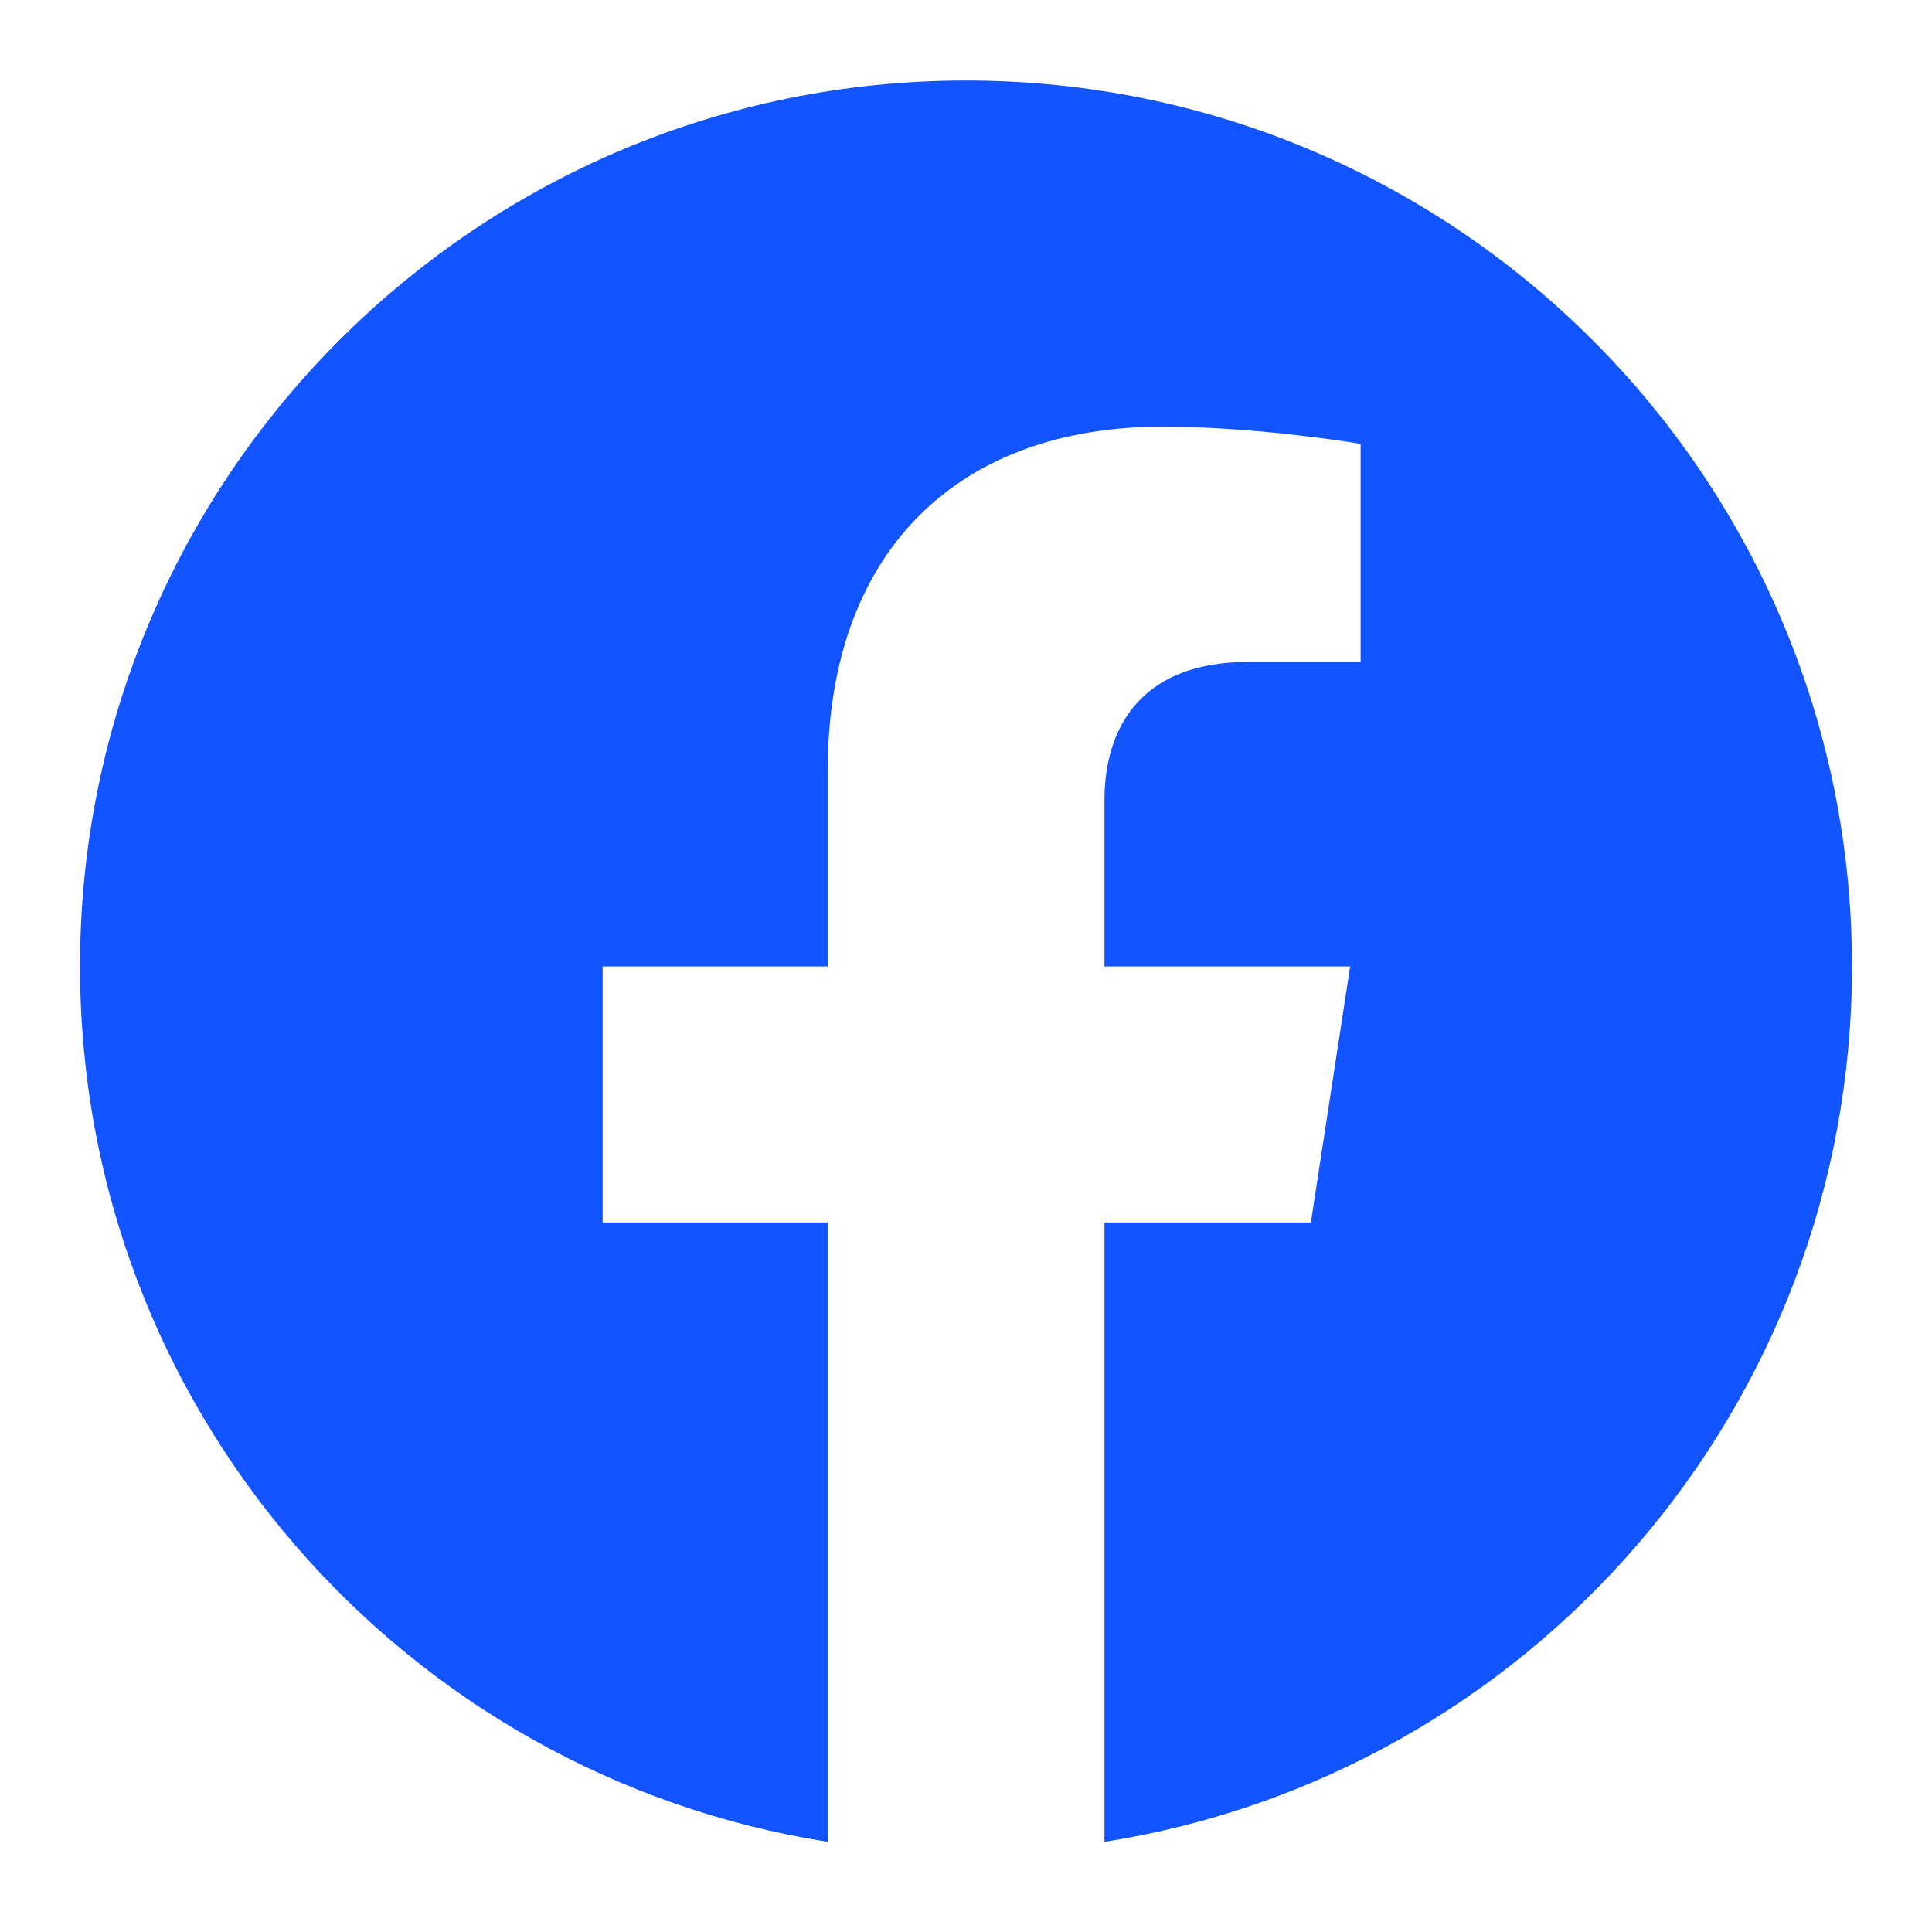 <svg width="12" height="12" viewBox="0 0 12 12" fill="none" xmlns="http://www.w3.org/2000/svg">
<path d="M6 0.5C2.961 0.5 0.497 2.964 0.497 6.003C0.497 8.75 2.51 11.026 5.141 11.44V7.593H3.743V6.003H5.141V4.791C5.141 3.412 5.962 2.65 7.219 2.65C7.821 2.65 8.451 2.757 8.451 2.757V4.111H7.757C7.073 4.111 6.86 4.535 6.86 4.971V6.003H8.386L8.142 7.593H6.86V11.44C9.491 11.027 11.503 8.749 11.503 6.003C11.503 2.964 9.039 0.5 6 0.5Z" fill="#1254FF"/>
</svg>
